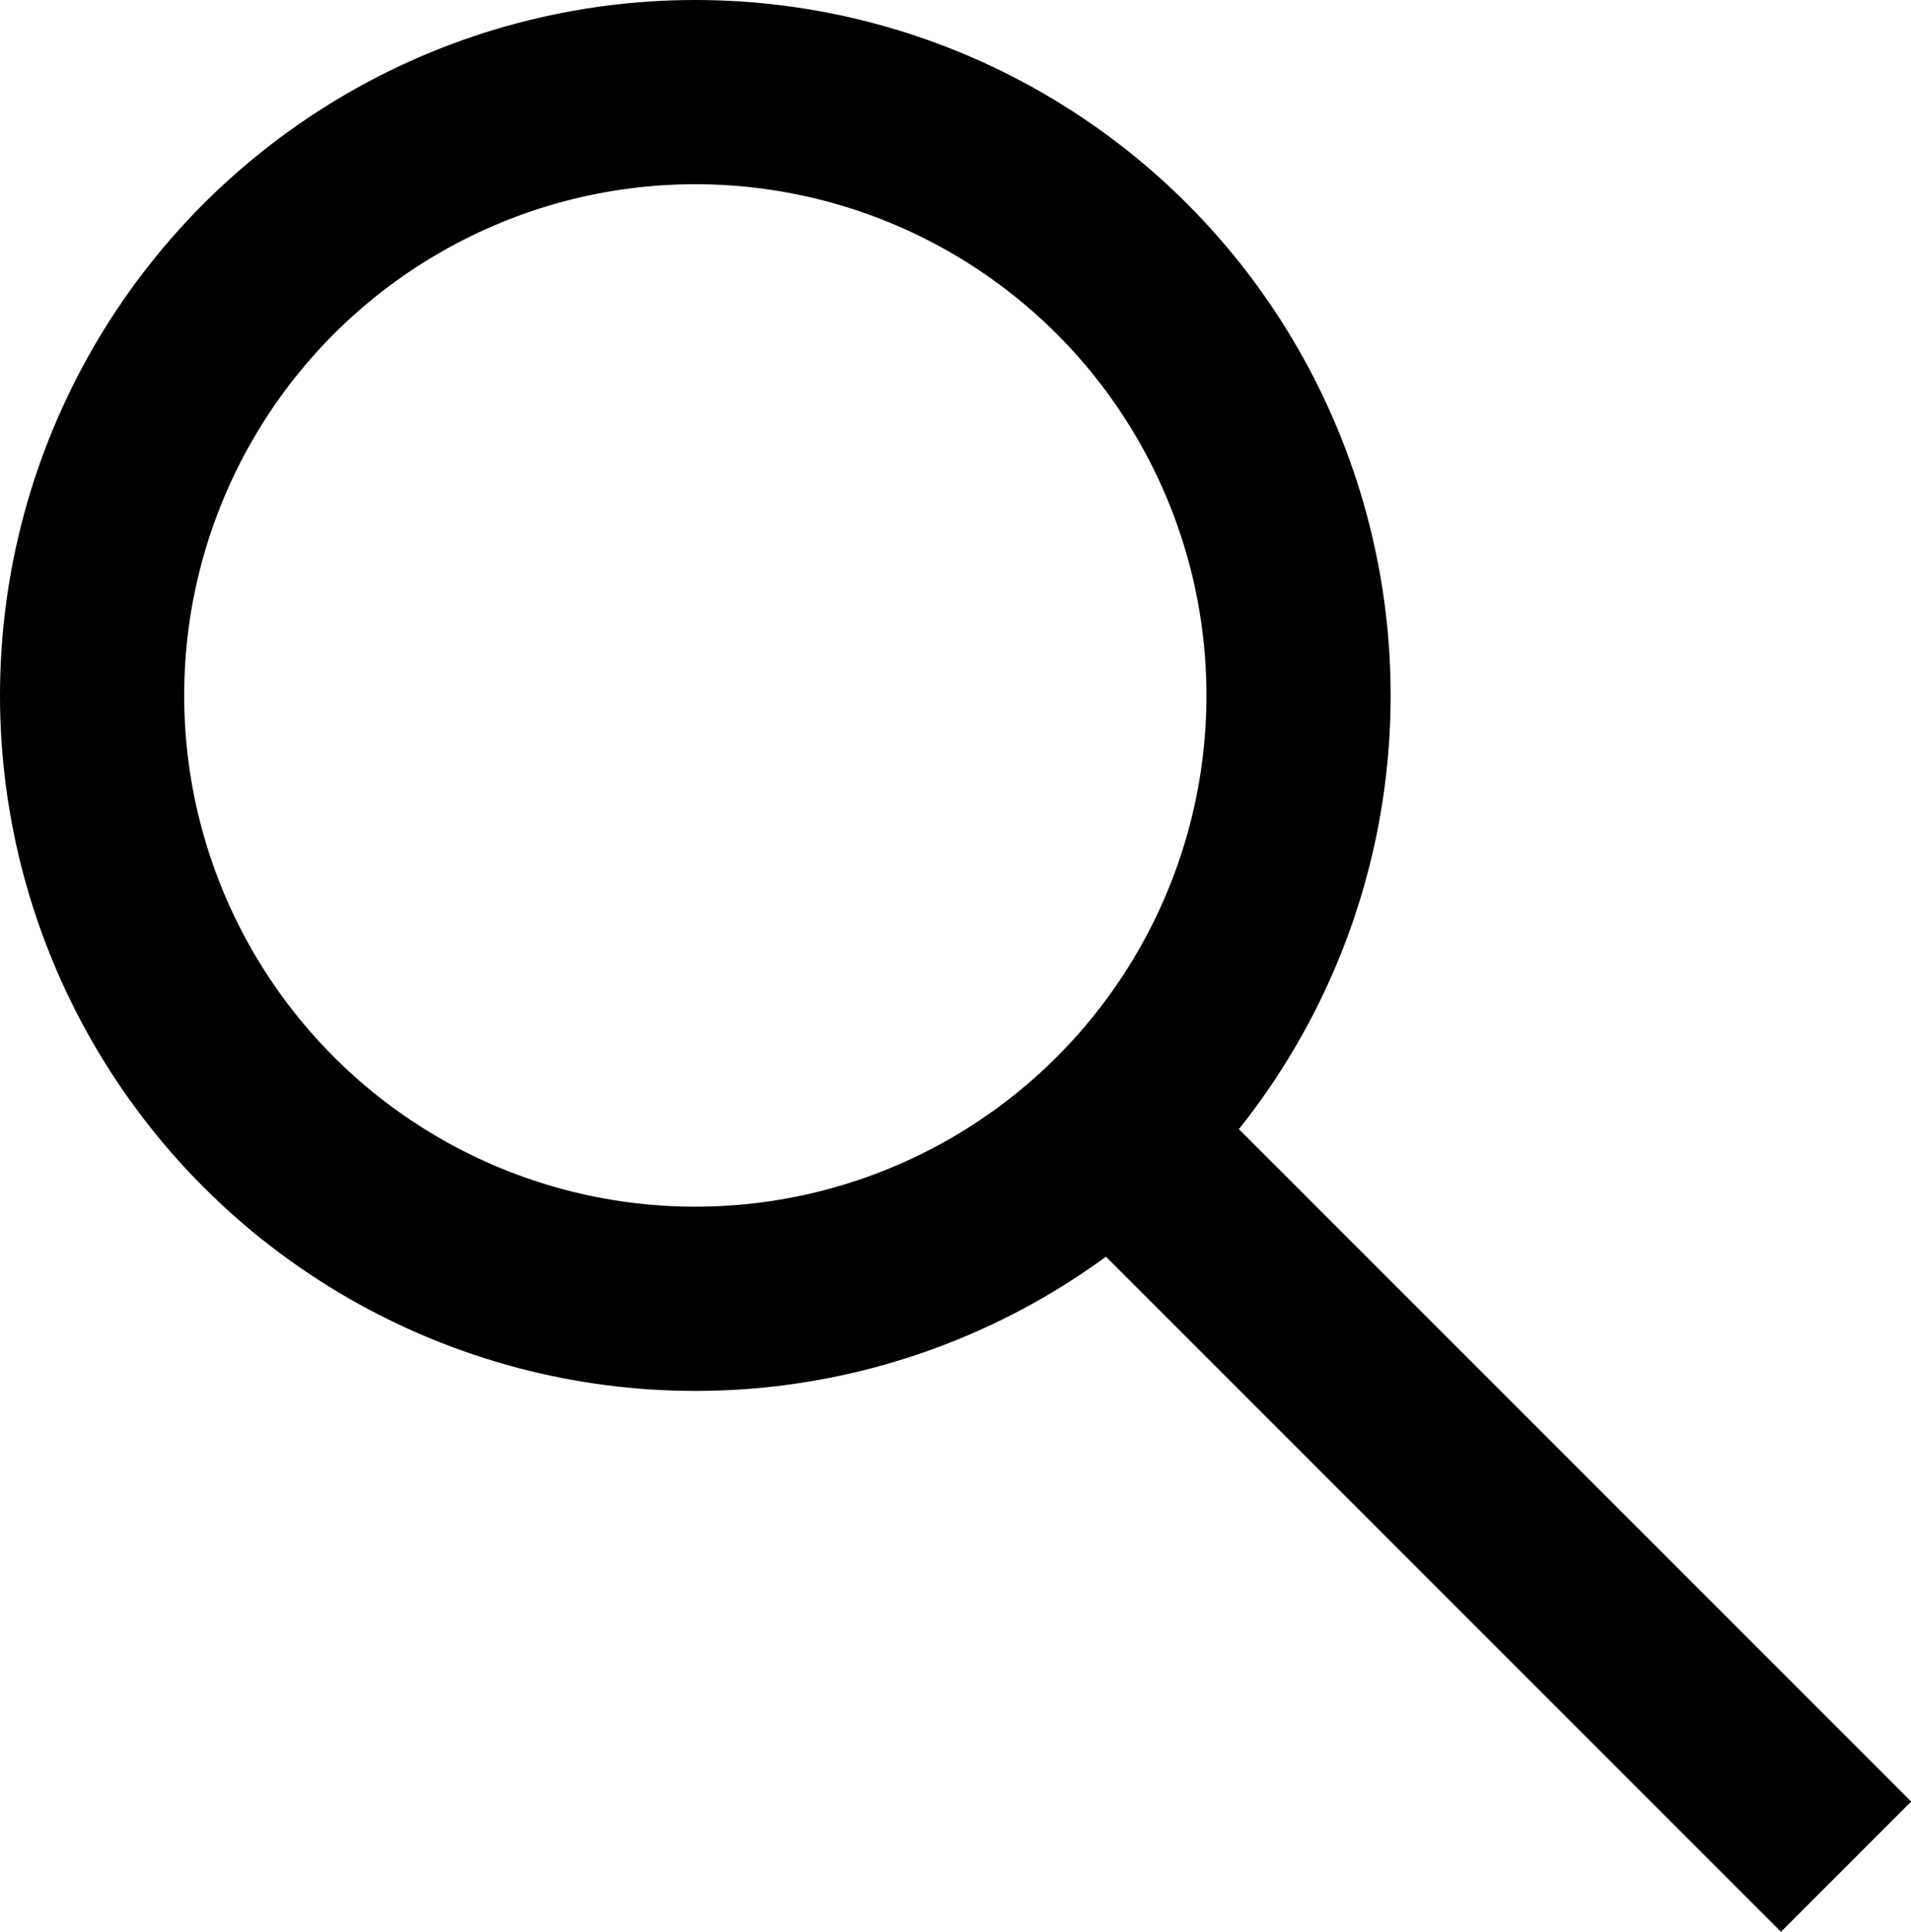 <?xml version="1.0" encoding="UTF-8"?>
<svg id="Layer_2" data-name="Layer 2" xmlns="http://www.w3.org/2000/svg" viewBox="0 0 41.5 41.94">
  <defs>
    <style>
      .cls-1 {
        fill: none;
        stroke: #000000;
        stroke-miterlimit: 10;
        stroke-width: 4px;
      }
    </style>
  </defs>
  <g id="Layer_4" data-name="Layer 4">
    <circle class="cls-1" cx="15.1" cy="15.1" r="13.1"/>
    <path class="cls-1" d="m24.14,24.58l15.95,15.95-15.95-15.95Z"/>
  </g>
</svg>